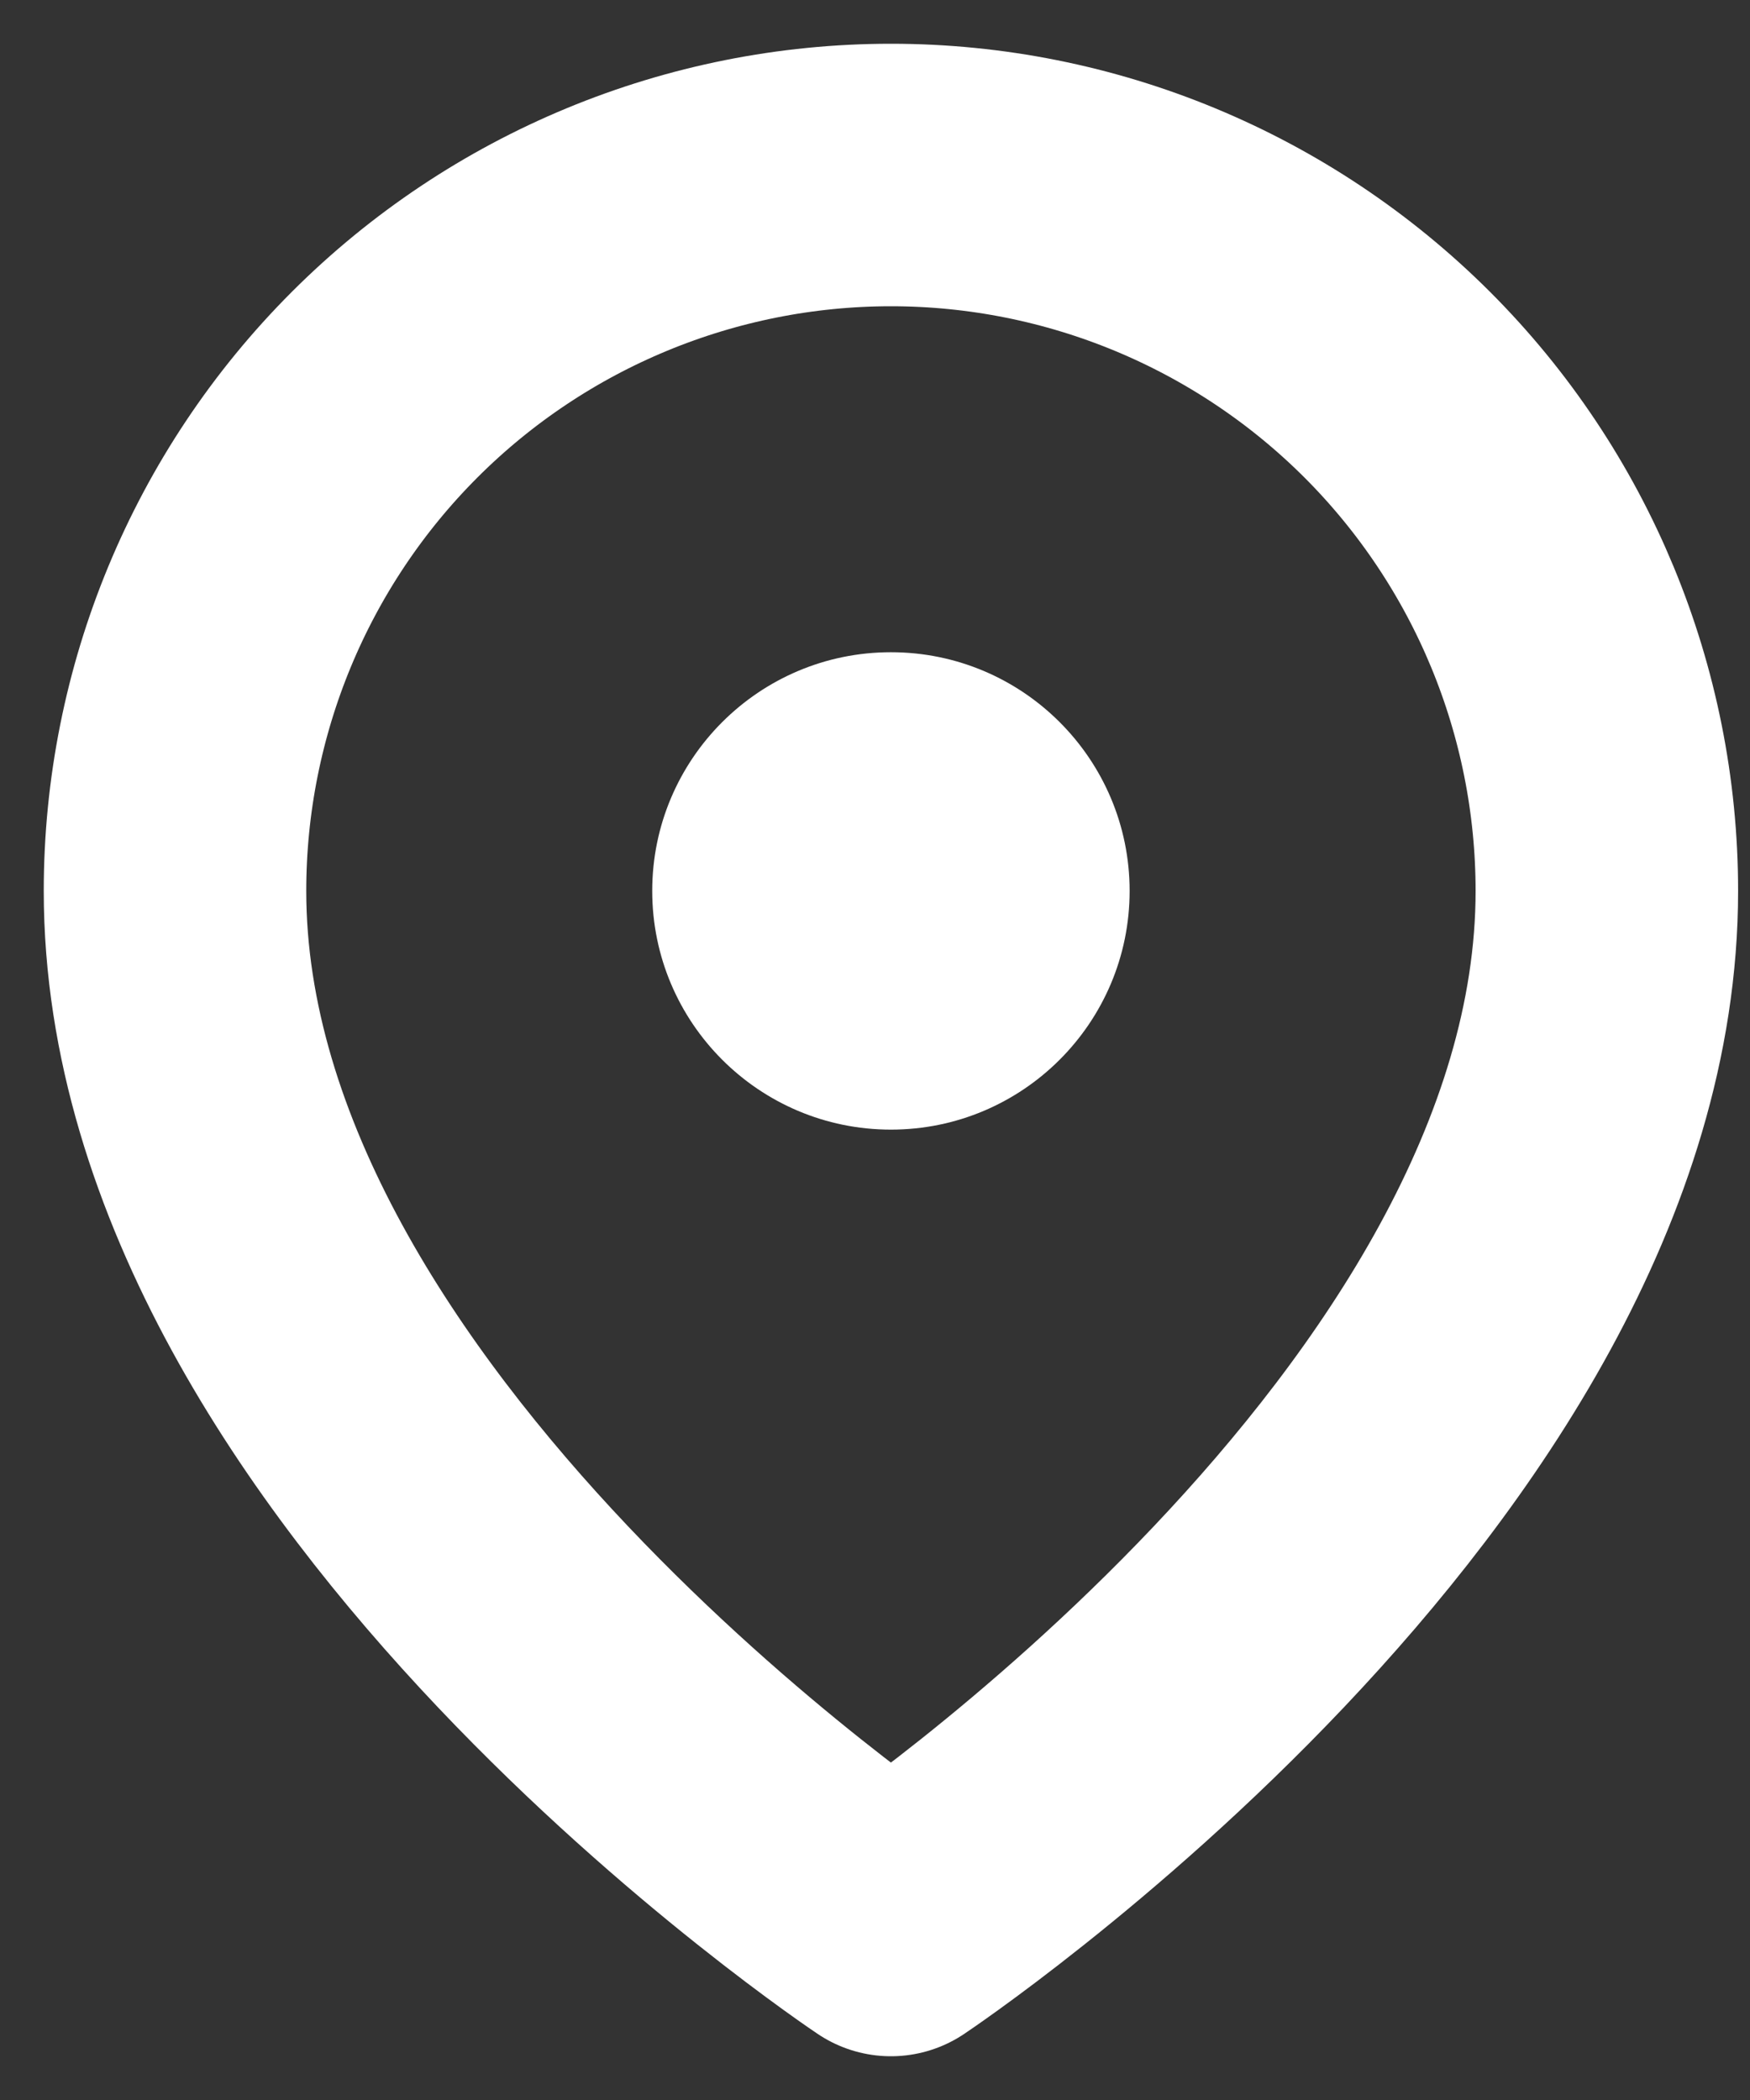 <svg width="10" height="12" viewBox="0 0 10 12" fill="none" xmlns="http://www.w3.org/2000/svg">
<rect x="0" y="0" width="10" height="12" fill="#333333" stroke="none"/>
<path d="M9.182 5.091C9.182 8.273 5.091 11 5.091 11C5.091 11 1 8.273 1 5.091C1 4.006 1.431 2.965 2.198 2.198C2.965 1.431 4.006 1 5.091 1C6.176 1 7.216 1.431 7.984 2.198C8.751 2.965 9.182 4.006 9.182 5.091Z" stroke="white" stroke-width="1.5" stroke-linecap="round" stroke-linejoin="round"/>
<path d="M5.091 6.455C5.844 6.455 6.455 5.844 6.455 5.091C6.455 4.338 5.844 3.727 5.091 3.727C4.338 3.727 3.727 4.338 3.727 5.091C3.727 5.844 4.338 6.455 5.091 6.455Z" fill="white"/>
</svg>
